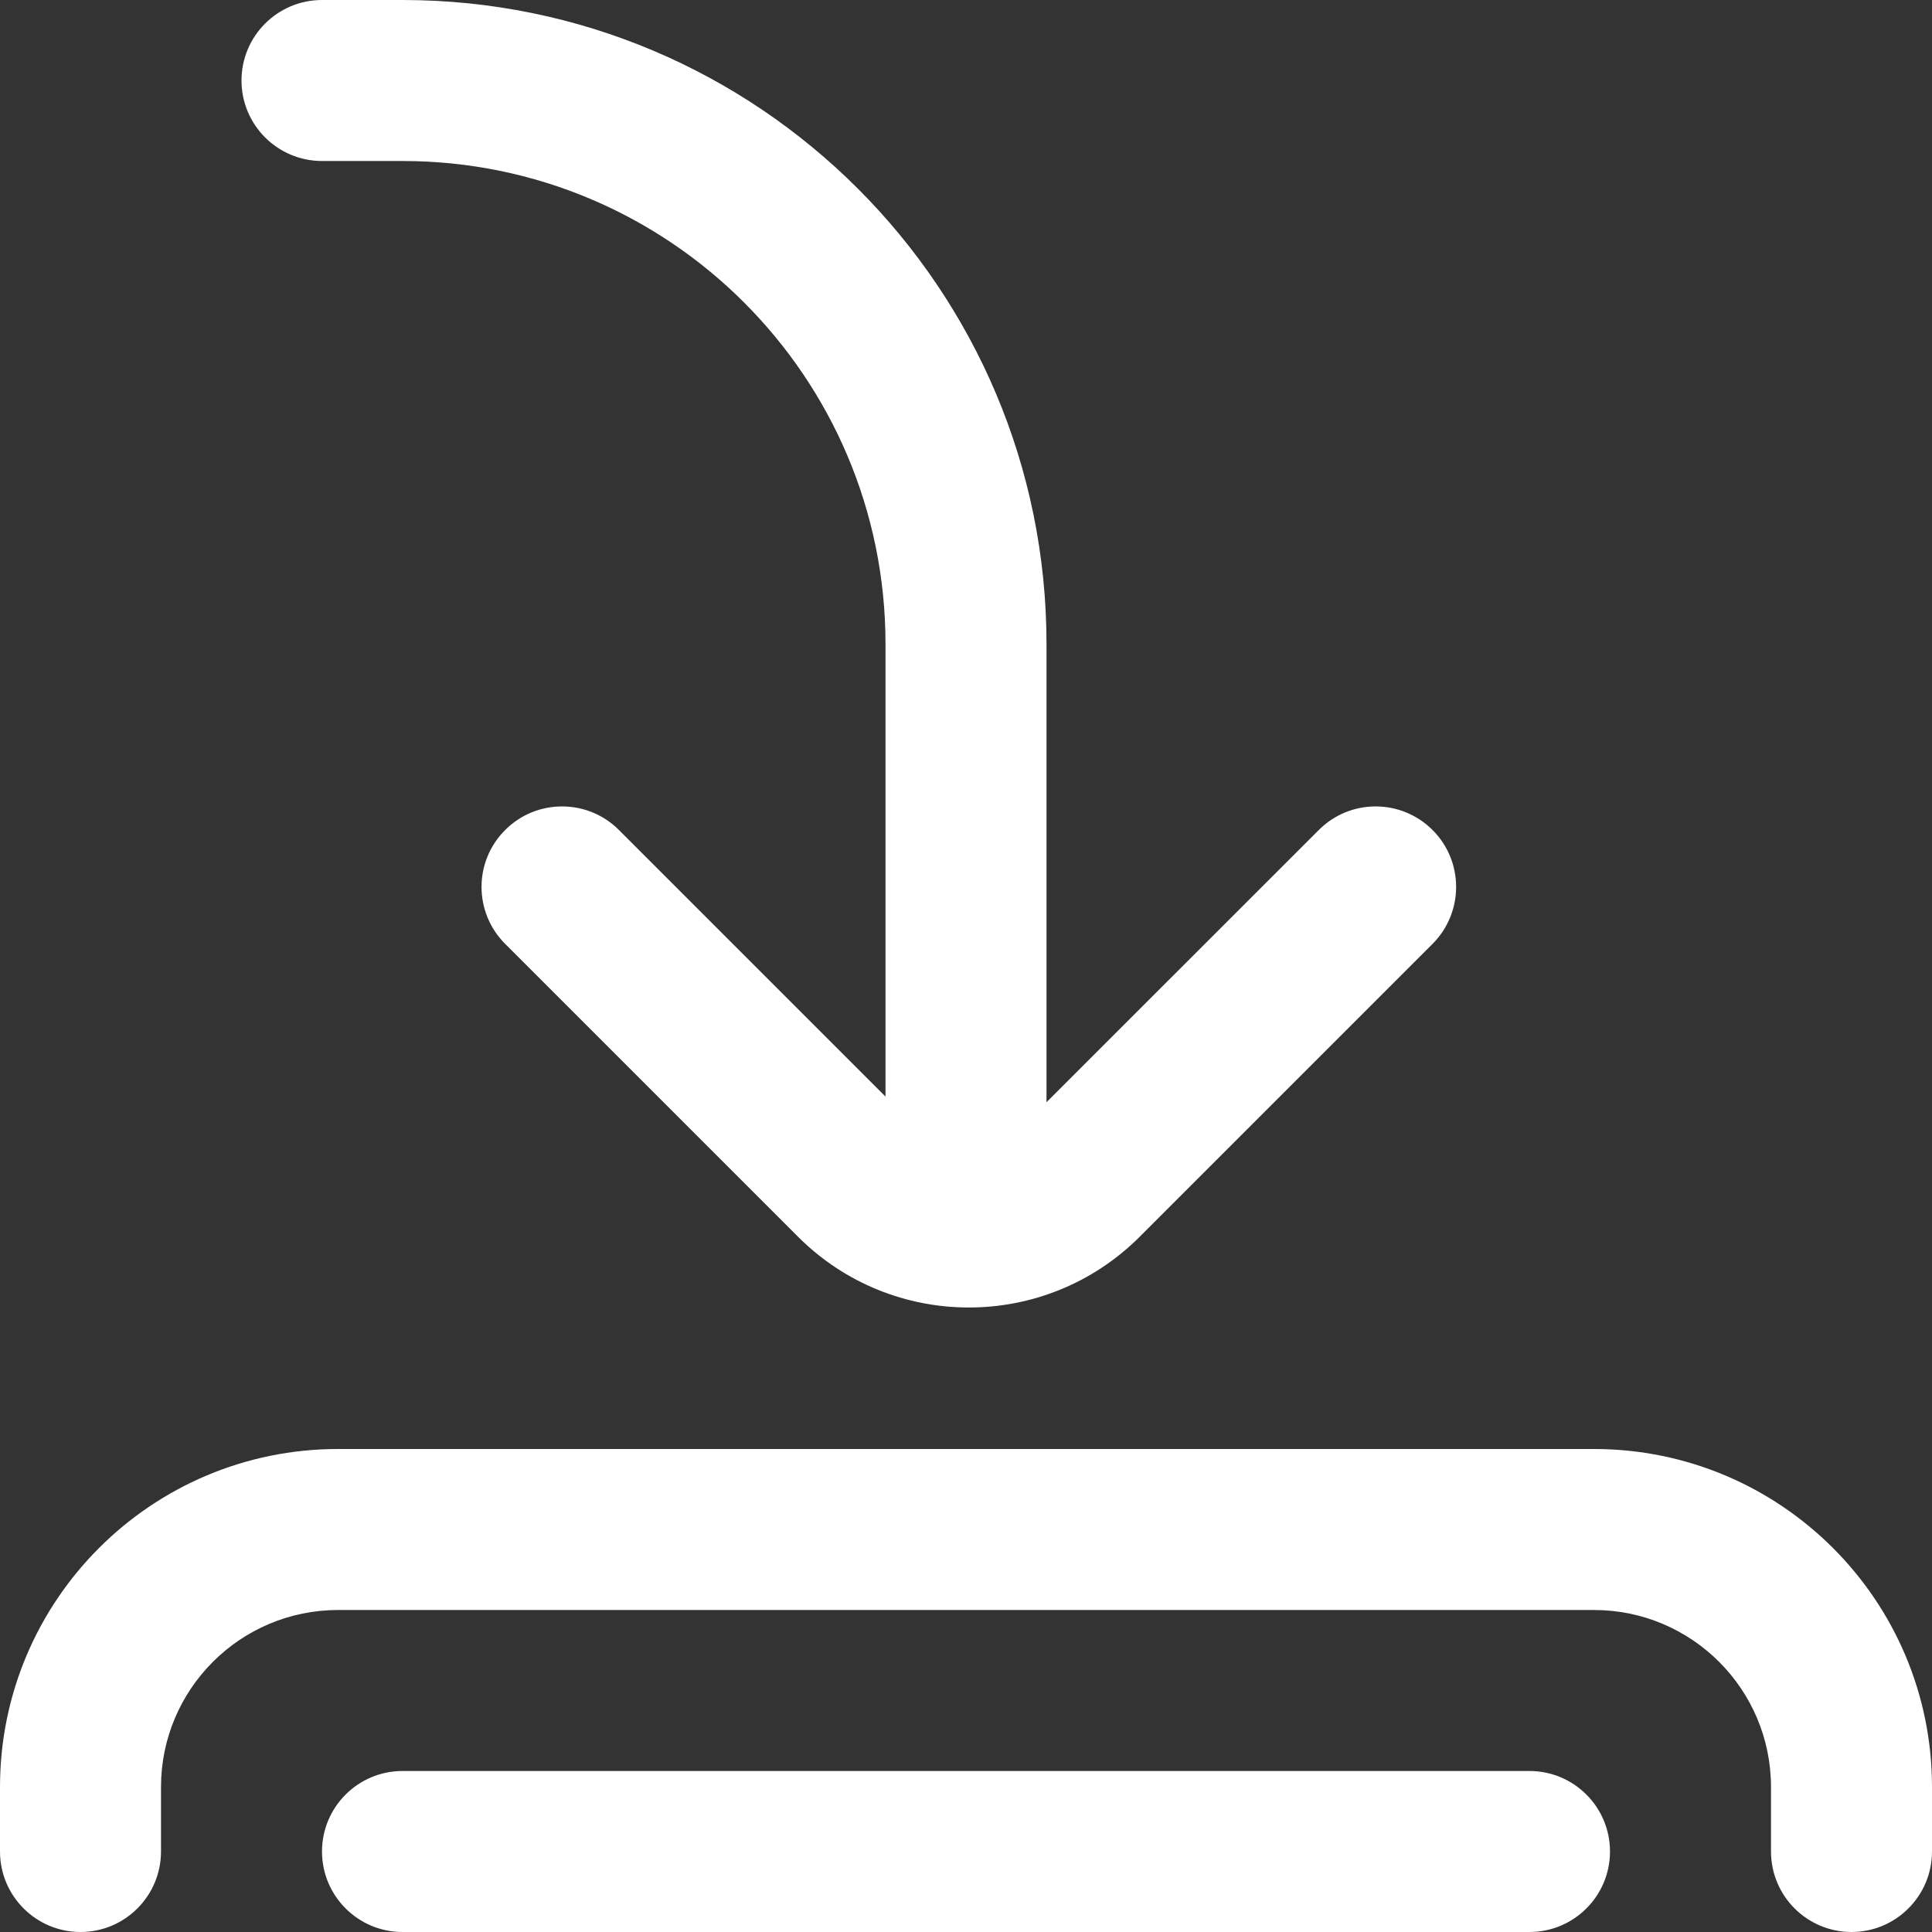 <svg width="24" height="24" viewBox="0 0 24 24" fill="none" xmlns="http://www.w3.org/2000/svg">
<rect x="0" y="0" width="24" height="24" fill="#333333" stroke="none"/>
<path fill-rule="evenodd" clip-rule="evenodd" d="M1 24C1.552 24 2 23.552 2 23V22.2C2 20.985 2.985 20 4.2 20H19.8C21.015 20 22 20.985 22 22.2V23C22 23.552 22.448 24 23 24C23.552 24 24 23.552 24 23V22.2C24 19.88 22.12 18 19.8 18H4.2C1.88 18 0 19.88 0 22.2V23C0 23.552 0.448 24 1 24Z" fill="#FFF"/>
<path fill-rule="evenodd" clip-rule="evenodd" d="M4 23C4 22.448 4.448 22 5 22H19C19.552 22 20 22.448 20 23C20 23.552 19.552 24 19 24H5C4.448 24 4 23.552 4 23Z" fill="#FFF"/>
<path fill-rule="evenodd" clip-rule="evenodd" d="M6.275 10.311C6.665 9.92 7.299 9.92 7.689 10.311L11.328 13.95C11.719 14.34 12.352 14.34 12.742 13.95L16.382 10.311C16.772 9.92 17.405 9.92 17.796 10.311C18.186 10.701 18.186 11.334 17.796 11.725L14.157 15.364C12.985 16.535 11.086 16.535 9.914 15.364L6.275 11.725C5.884 11.334 5.884 10.701 6.275 10.311Z" fill="#FFF"/>
<path fill-rule="evenodd" clip-rule="evenodd" d="M3 1C3 0.448 3.448 0 4 0H5C9.418 0 13 3.582 13 8V14C13 14.552 12.552 15 12 15C11.448 15 11 14.552 11 14V8C11 4.686 8.314 2 5 2H4C3.448 2 3 1.552 3 1Z" fill="#FFF"/>
</svg>
